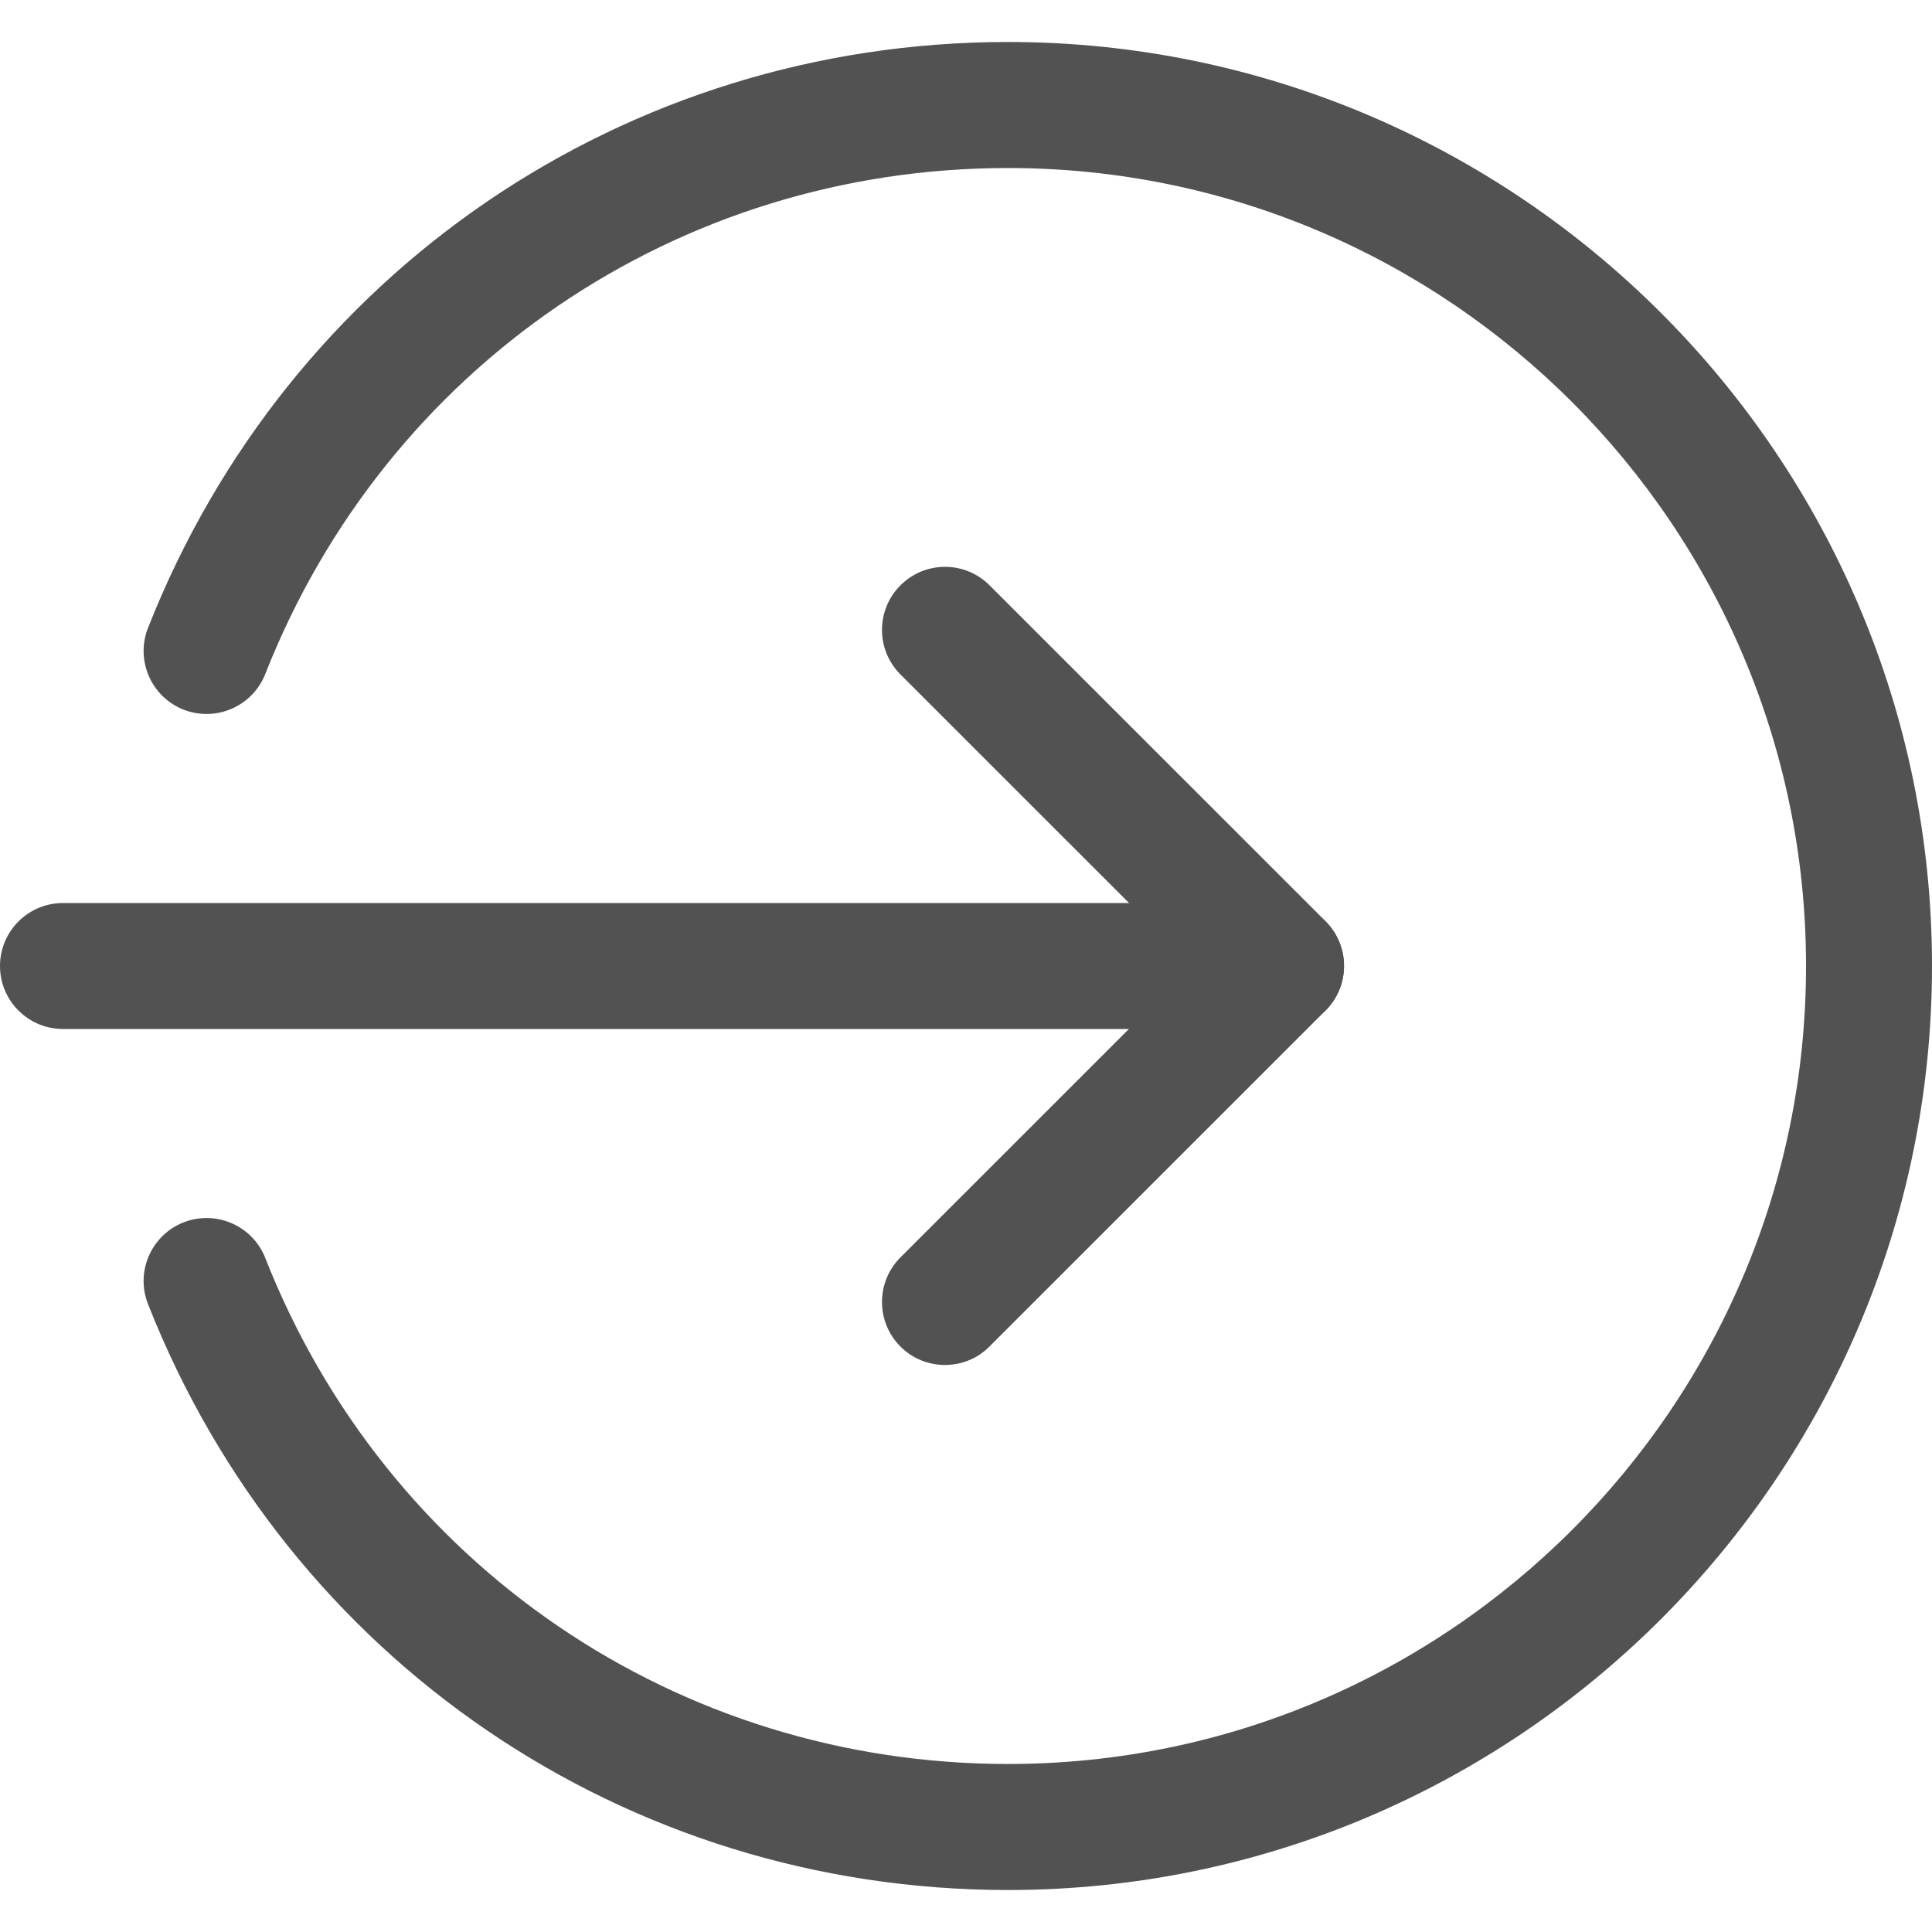 <svg width="30" height="30" viewBox="0 0 30 30" fill="none" xmlns="http://www.w3.org/2000/svg">
<g clip-path="url(#clip0_3128_222)">
<path d="M19.891 15.978H0.978C0.438 15.978 0 15.54 0 15C0 14.46 0.438 14.022 0.978 14.022H19.891C20.431 14.022 20.869 14.46 20.869 15C20.869 15.54 20.431 15.978 19.891 15.978Z" fill="#525252"/>
<path d="M14.674 21.195C14.423 21.195 14.173 21.101 13.982 20.909C13.6 20.527 13.6 19.907 13.982 19.525L18.509 14.999L13.982 10.473C13.6 10.091 13.6 9.471 13.982 9.089C14.365 8.706 14.984 8.706 15.366 9.089L20.584 14.306C20.966 14.688 20.966 15.308 20.584 15.69L15.366 20.907C15.175 21.101 14.924 21.195 14.674 21.195Z" fill="#525252"/>
<path d="M15.652 29.348C9.716 29.348 4.475 25.777 2.298 20.249C2.1 19.748 2.348 19.179 2.85 18.981C3.351 18.785 3.921 19.029 4.119 19.534C5.999 24.307 10.526 27.391 15.652 27.391C22.484 27.391 28.044 21.832 28.044 15C28.044 8.168 22.484 2.609 15.652 2.609C10.526 2.609 5.999 5.693 4.119 10.466C3.92 10.971 3.351 11.215 2.85 11.019C2.348 10.821 2.1 10.252 2.298 9.751C4.475 4.223 9.716 0.652 15.652 0.652C23.563 0.652 30 7.089 30 15C30 22.911 23.563 29.348 15.652 29.348Z" fill="#525252"/>
</g>
<defs>
<clipPath id="clip0_3128_222">
<rect width="30" height="30" fill="white"/>
</clipPath>
</defs>
</svg>
